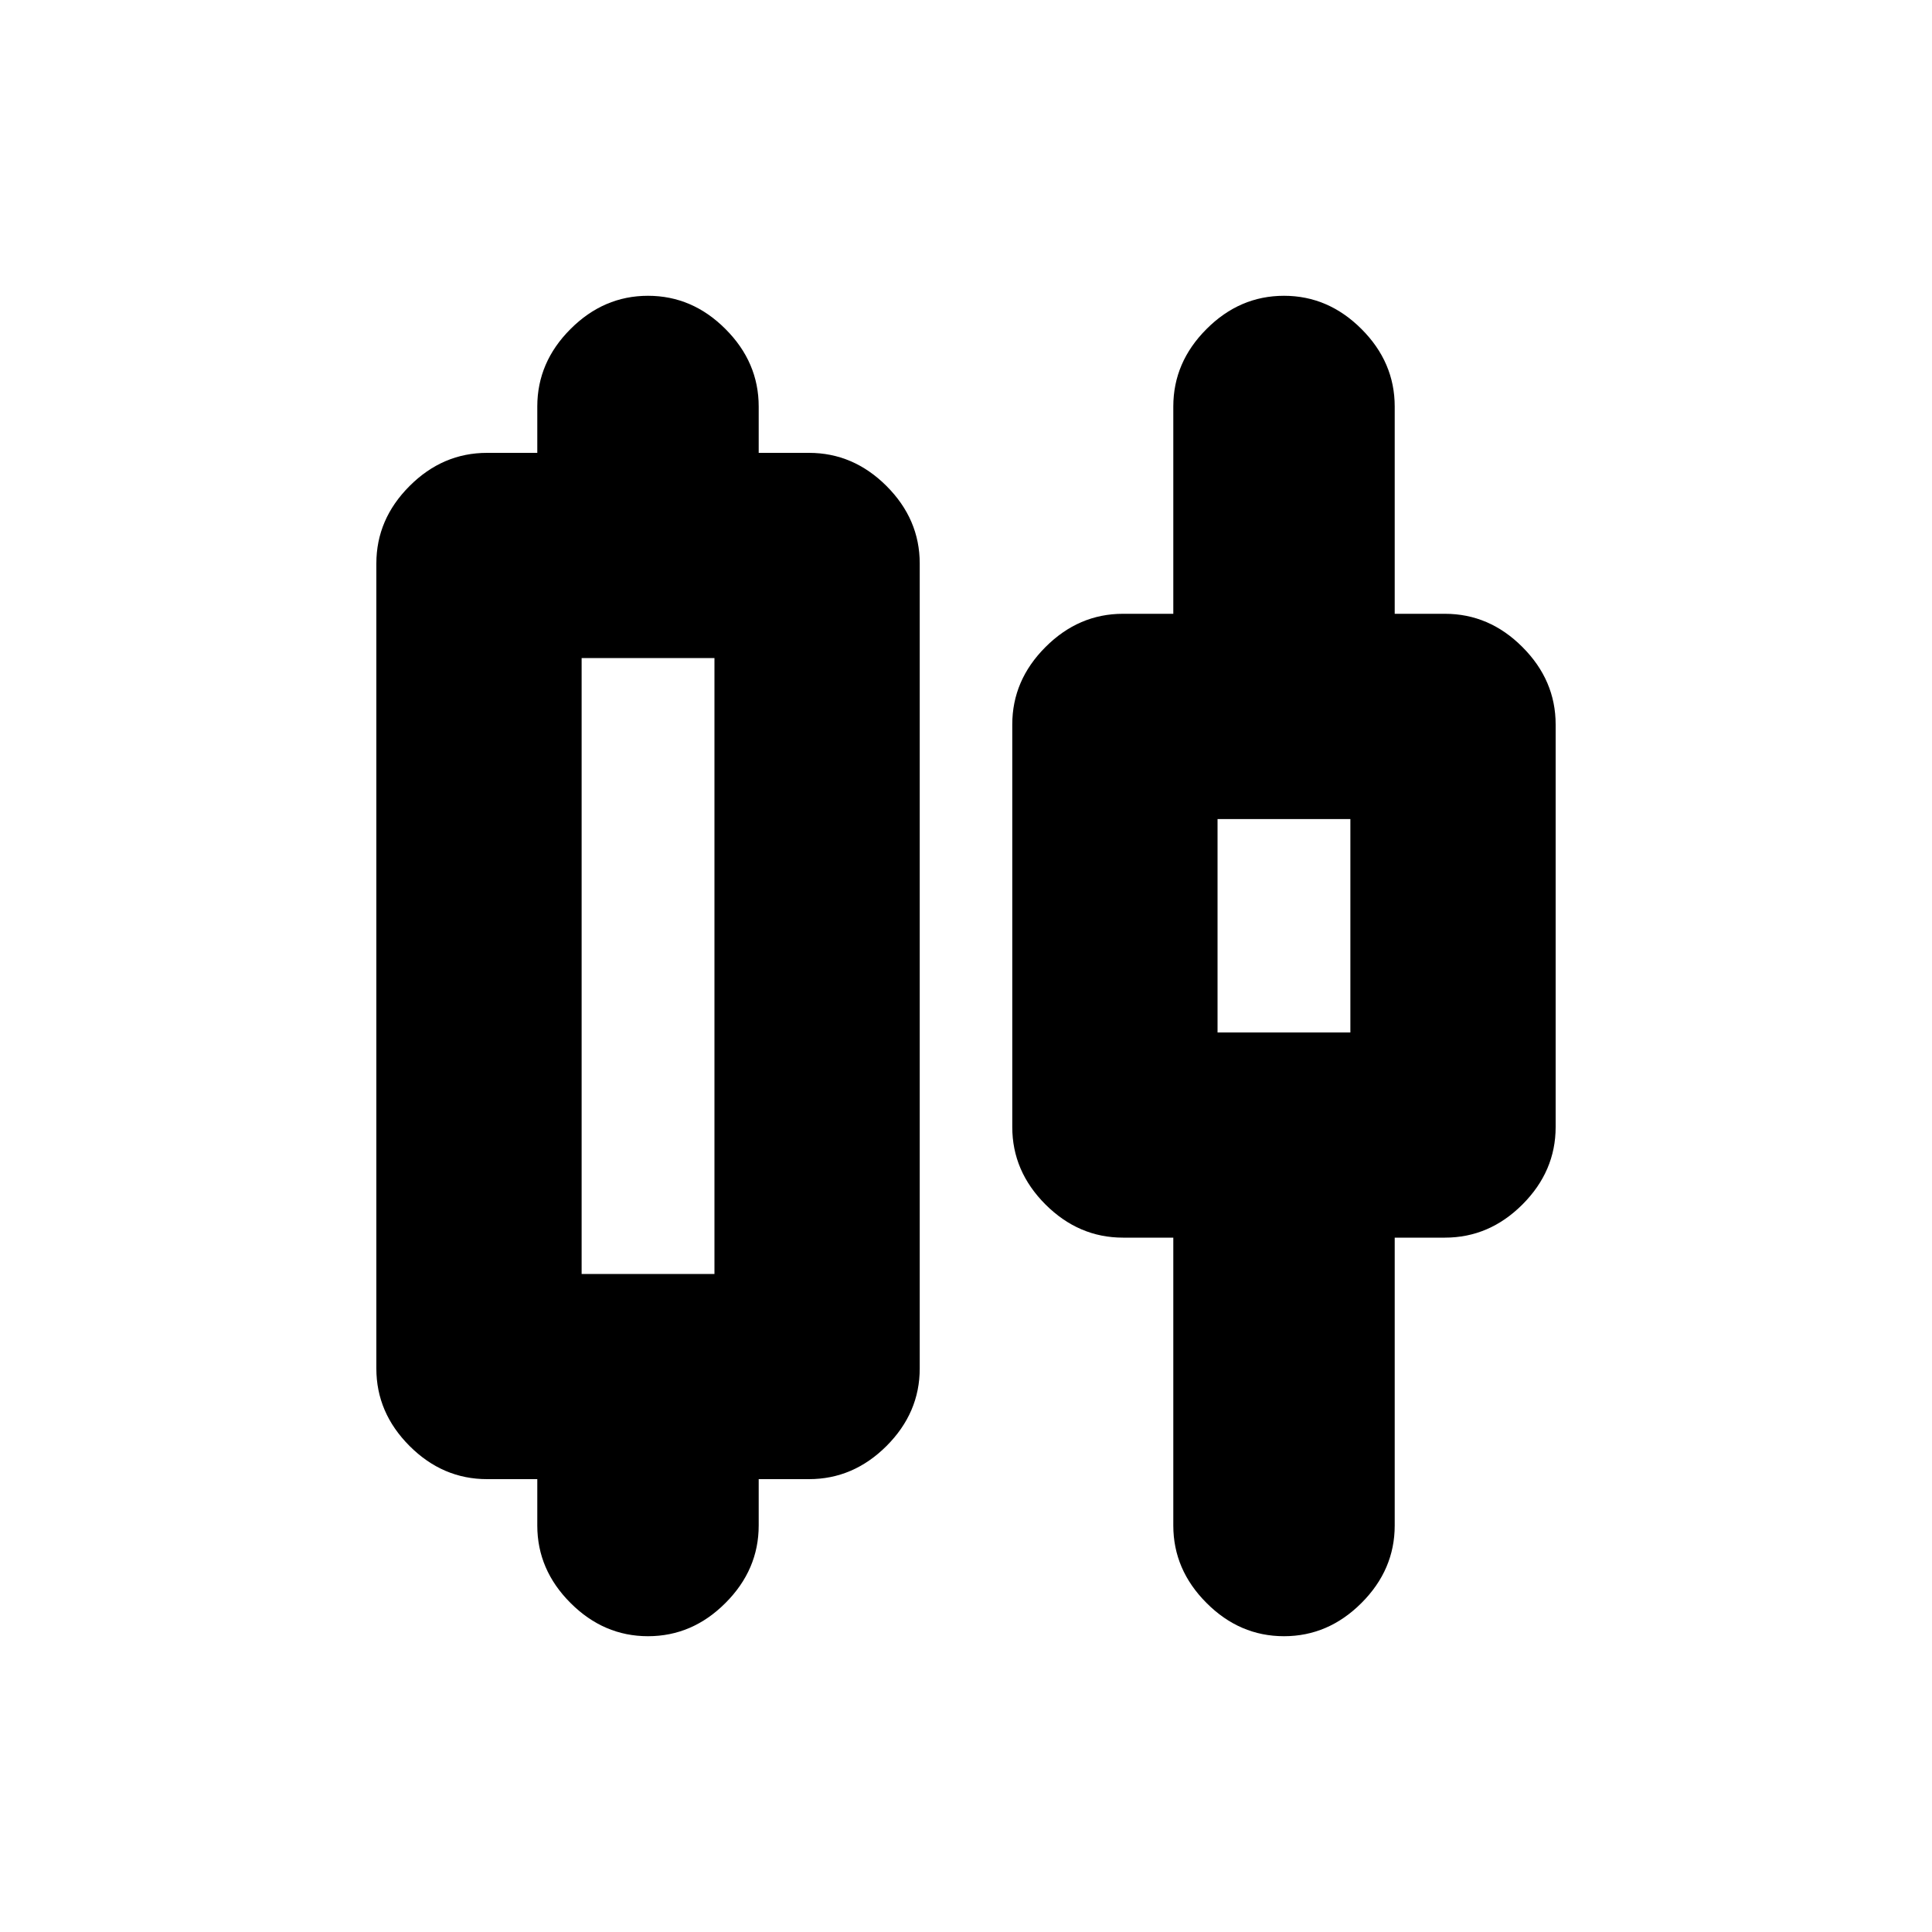 <svg xmlns="http://www.w3.org/2000/svg" height="20" width="20"><path d="M6.708 16.938q-.458 0-.802-.344-.344-.344-.344-.802v-.48h-.52q-.459 0-.802-.343-.344-.344-.344-.802V5.833q0-.458.344-.802.343-.343.802-.343h.52v-.48q0-.458.344-.802.344-.344.802-.344.459 0 .802.344.344.344.344.802v.48h.521q.458 0 .802.343.344.344.344.802v8.334q0 .458-.344.802-.344.343-.802.343h-.521v.48q0 .458-.344.802-.343.344-.802.344Zm-.687-3.75h1.375V6.812H6.021Zm7.271 3.75q-.459 0-.802-.344-.344-.344-.344-.802v-2.98h-.521q-.458 0-.802-.343-.344-.344-.344-.802V7.5q0-.458.344-.802.344-.344.802-.344h.521V4.208q0-.458.344-.802.343-.344.802-.344.458 0 .802.344.344.344.344.802v2.146h.52q.459 0 .802.344.344.344.344.802v4.167q0 .458-.344.802-.343.343-.802.343h-.52v2.98q0 .458-.344.802-.344.344-.802.344Zm-.688-6.25h1.375V8.479h-1.375ZM6.708 10Zm6.584-.417Z"/></svg>